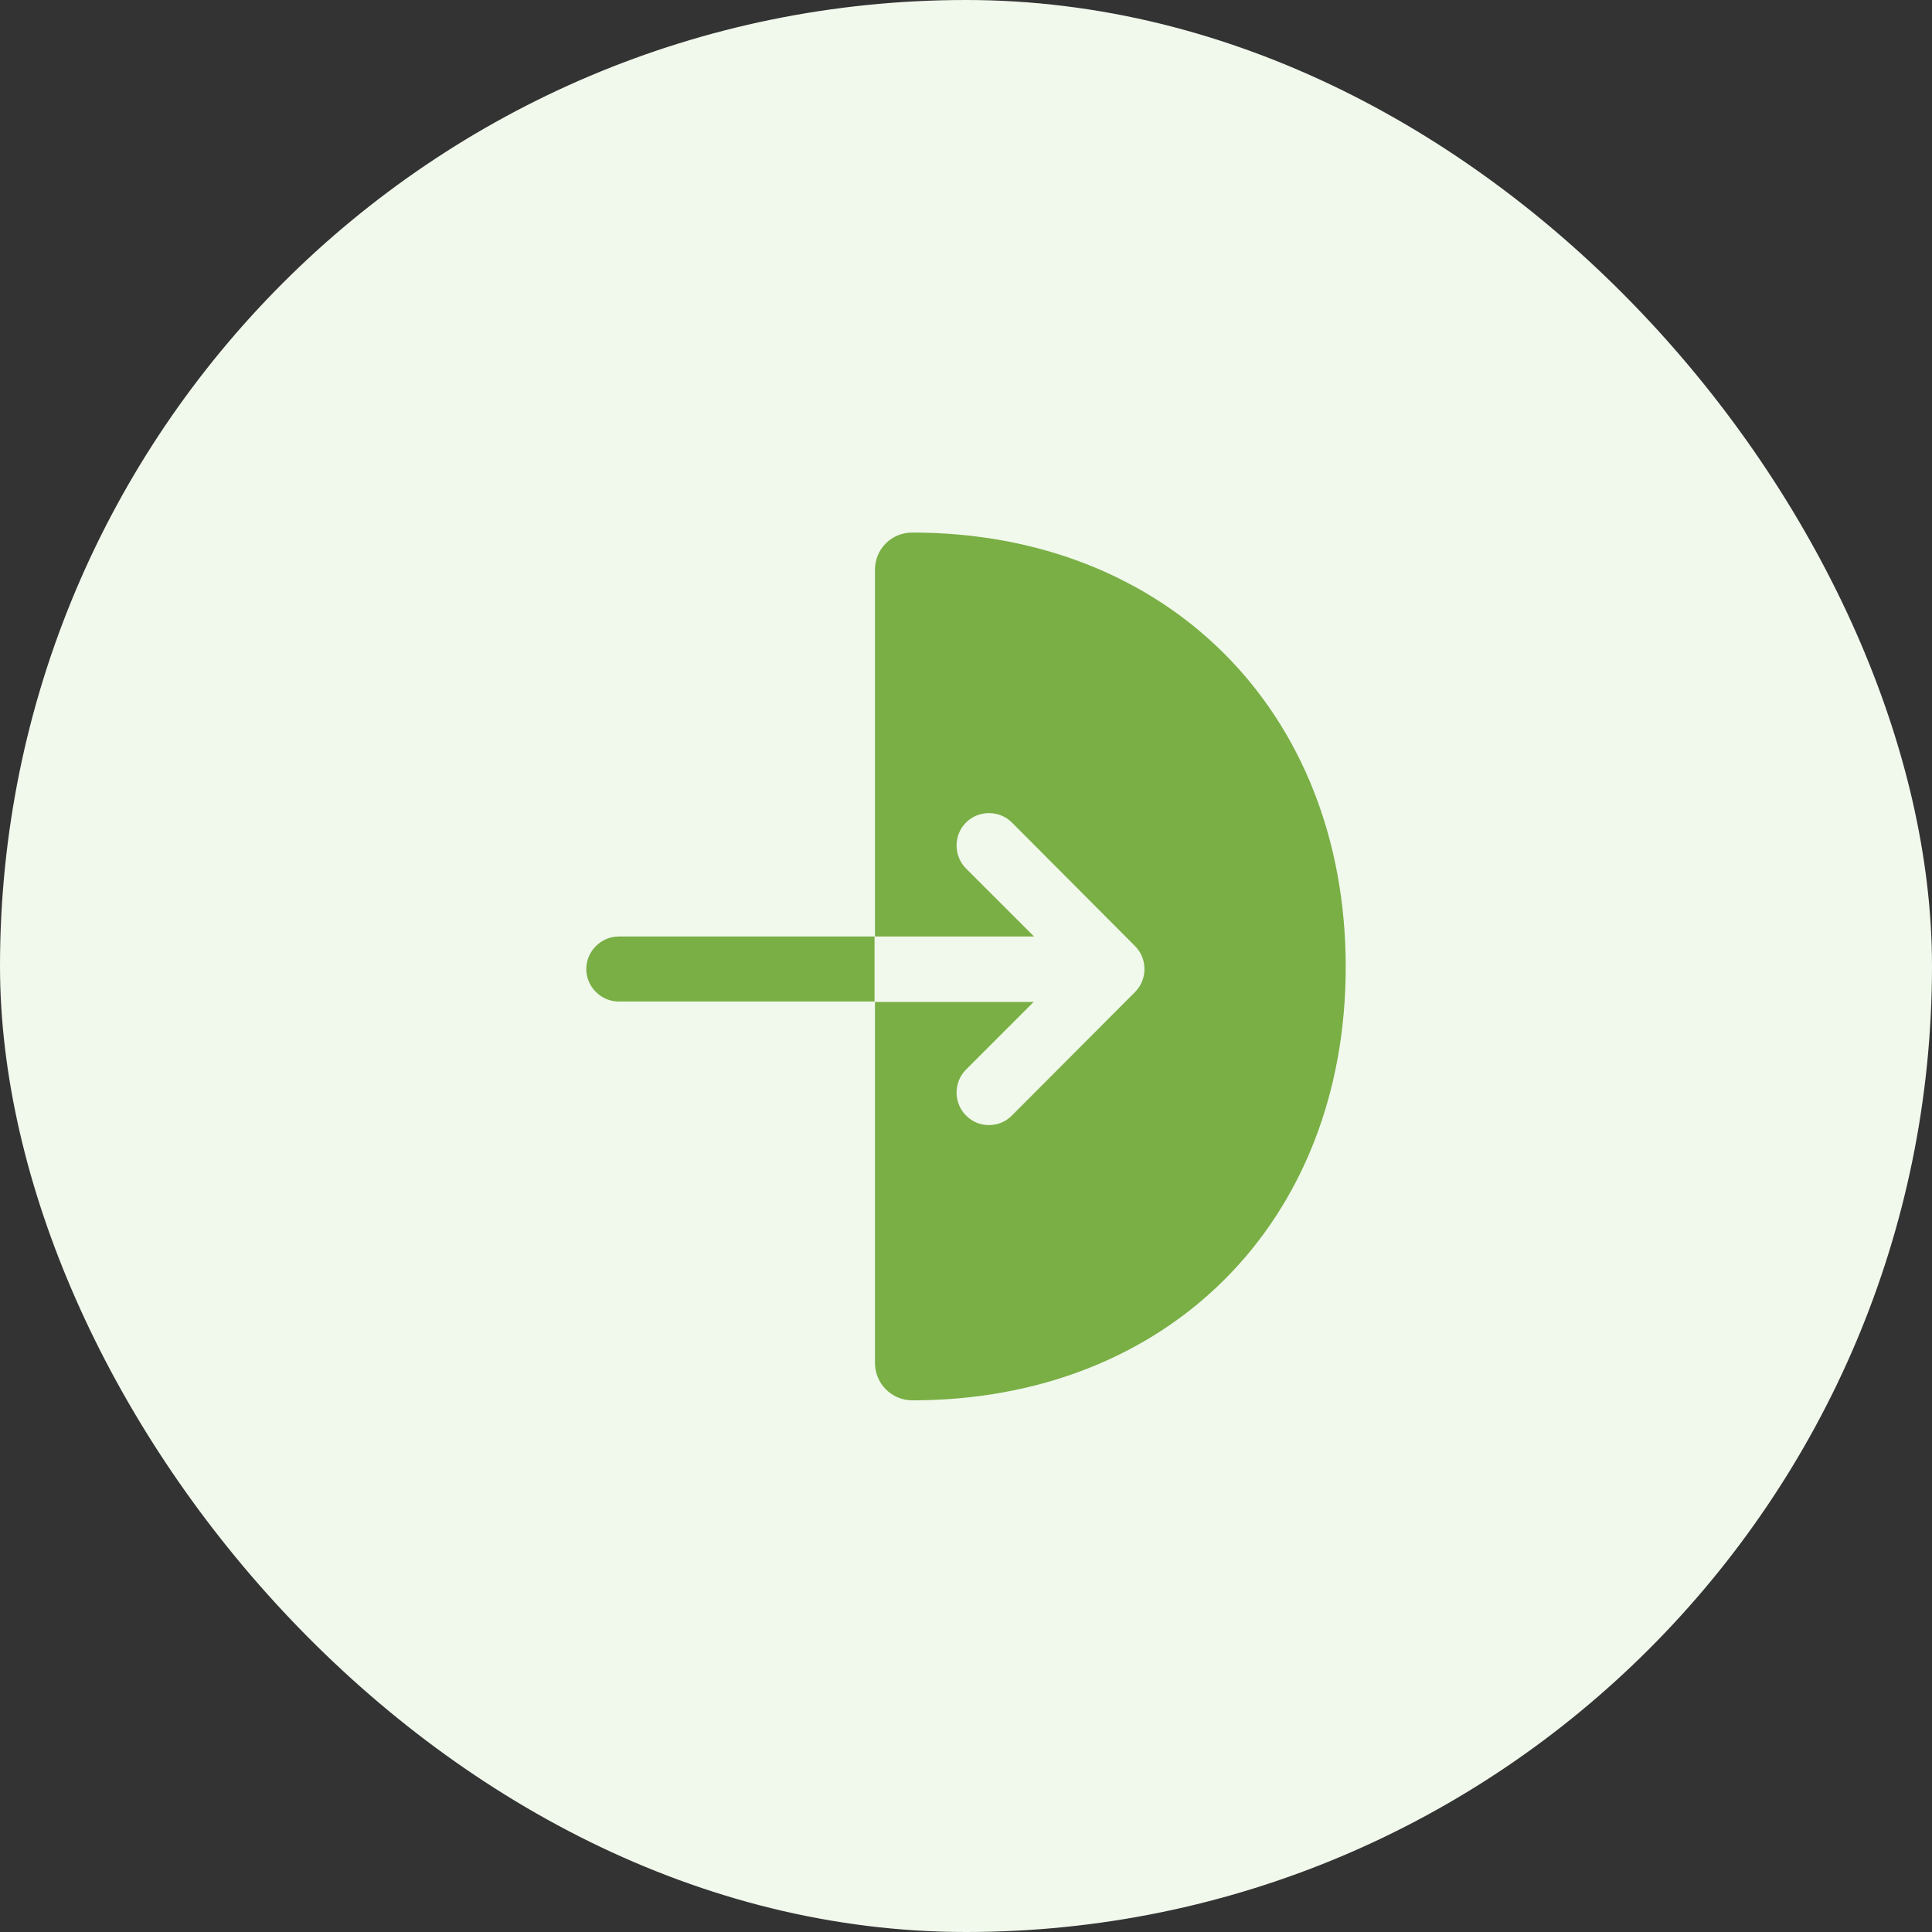 <svg width="26" height="26" viewBox="0 0 26 26" fill="none" xmlns="http://www.w3.org/2000/svg">
<rect x="0" y="0" width="26" height="26" fill="#333333" stroke="none"/>
<rect width="26" height="26" rx="13" fill="#F1F8EC"/>
<path d="M12.277 7.167C11.997 7.167 11.775 7.388 11.775 7.668V12.603H13.916L13 11.688C12.831 11.518 12.831 11.238 13 11.069C13.169 10.9 13.449 10.9 13.618 11.069L15.275 12.732C15.444 12.901 15.444 13.181 15.275 13.35L13.618 15.012C13.531 15.1 13.42 15.141 13.309 15.141C13.198 15.141 13.087 15.1 13 15.012C12.831 14.843 12.831 14.563 13 14.394L13.91 13.484H11.775V18.343C11.775 18.617 11.997 18.845 12.277 18.845C15.712 18.845 18.11 16.448 18.11 13.012C18.11 9.576 15.707 7.167 12.277 7.167Z" fill="#79AF44"/>
<path d="M8.327 12.603C8.088 12.603 7.89 12.802 7.89 13.041C7.89 13.28 8.088 13.478 8.327 13.478H11.769V12.603H8.327Z" fill="#79AF44"/>
</svg>
